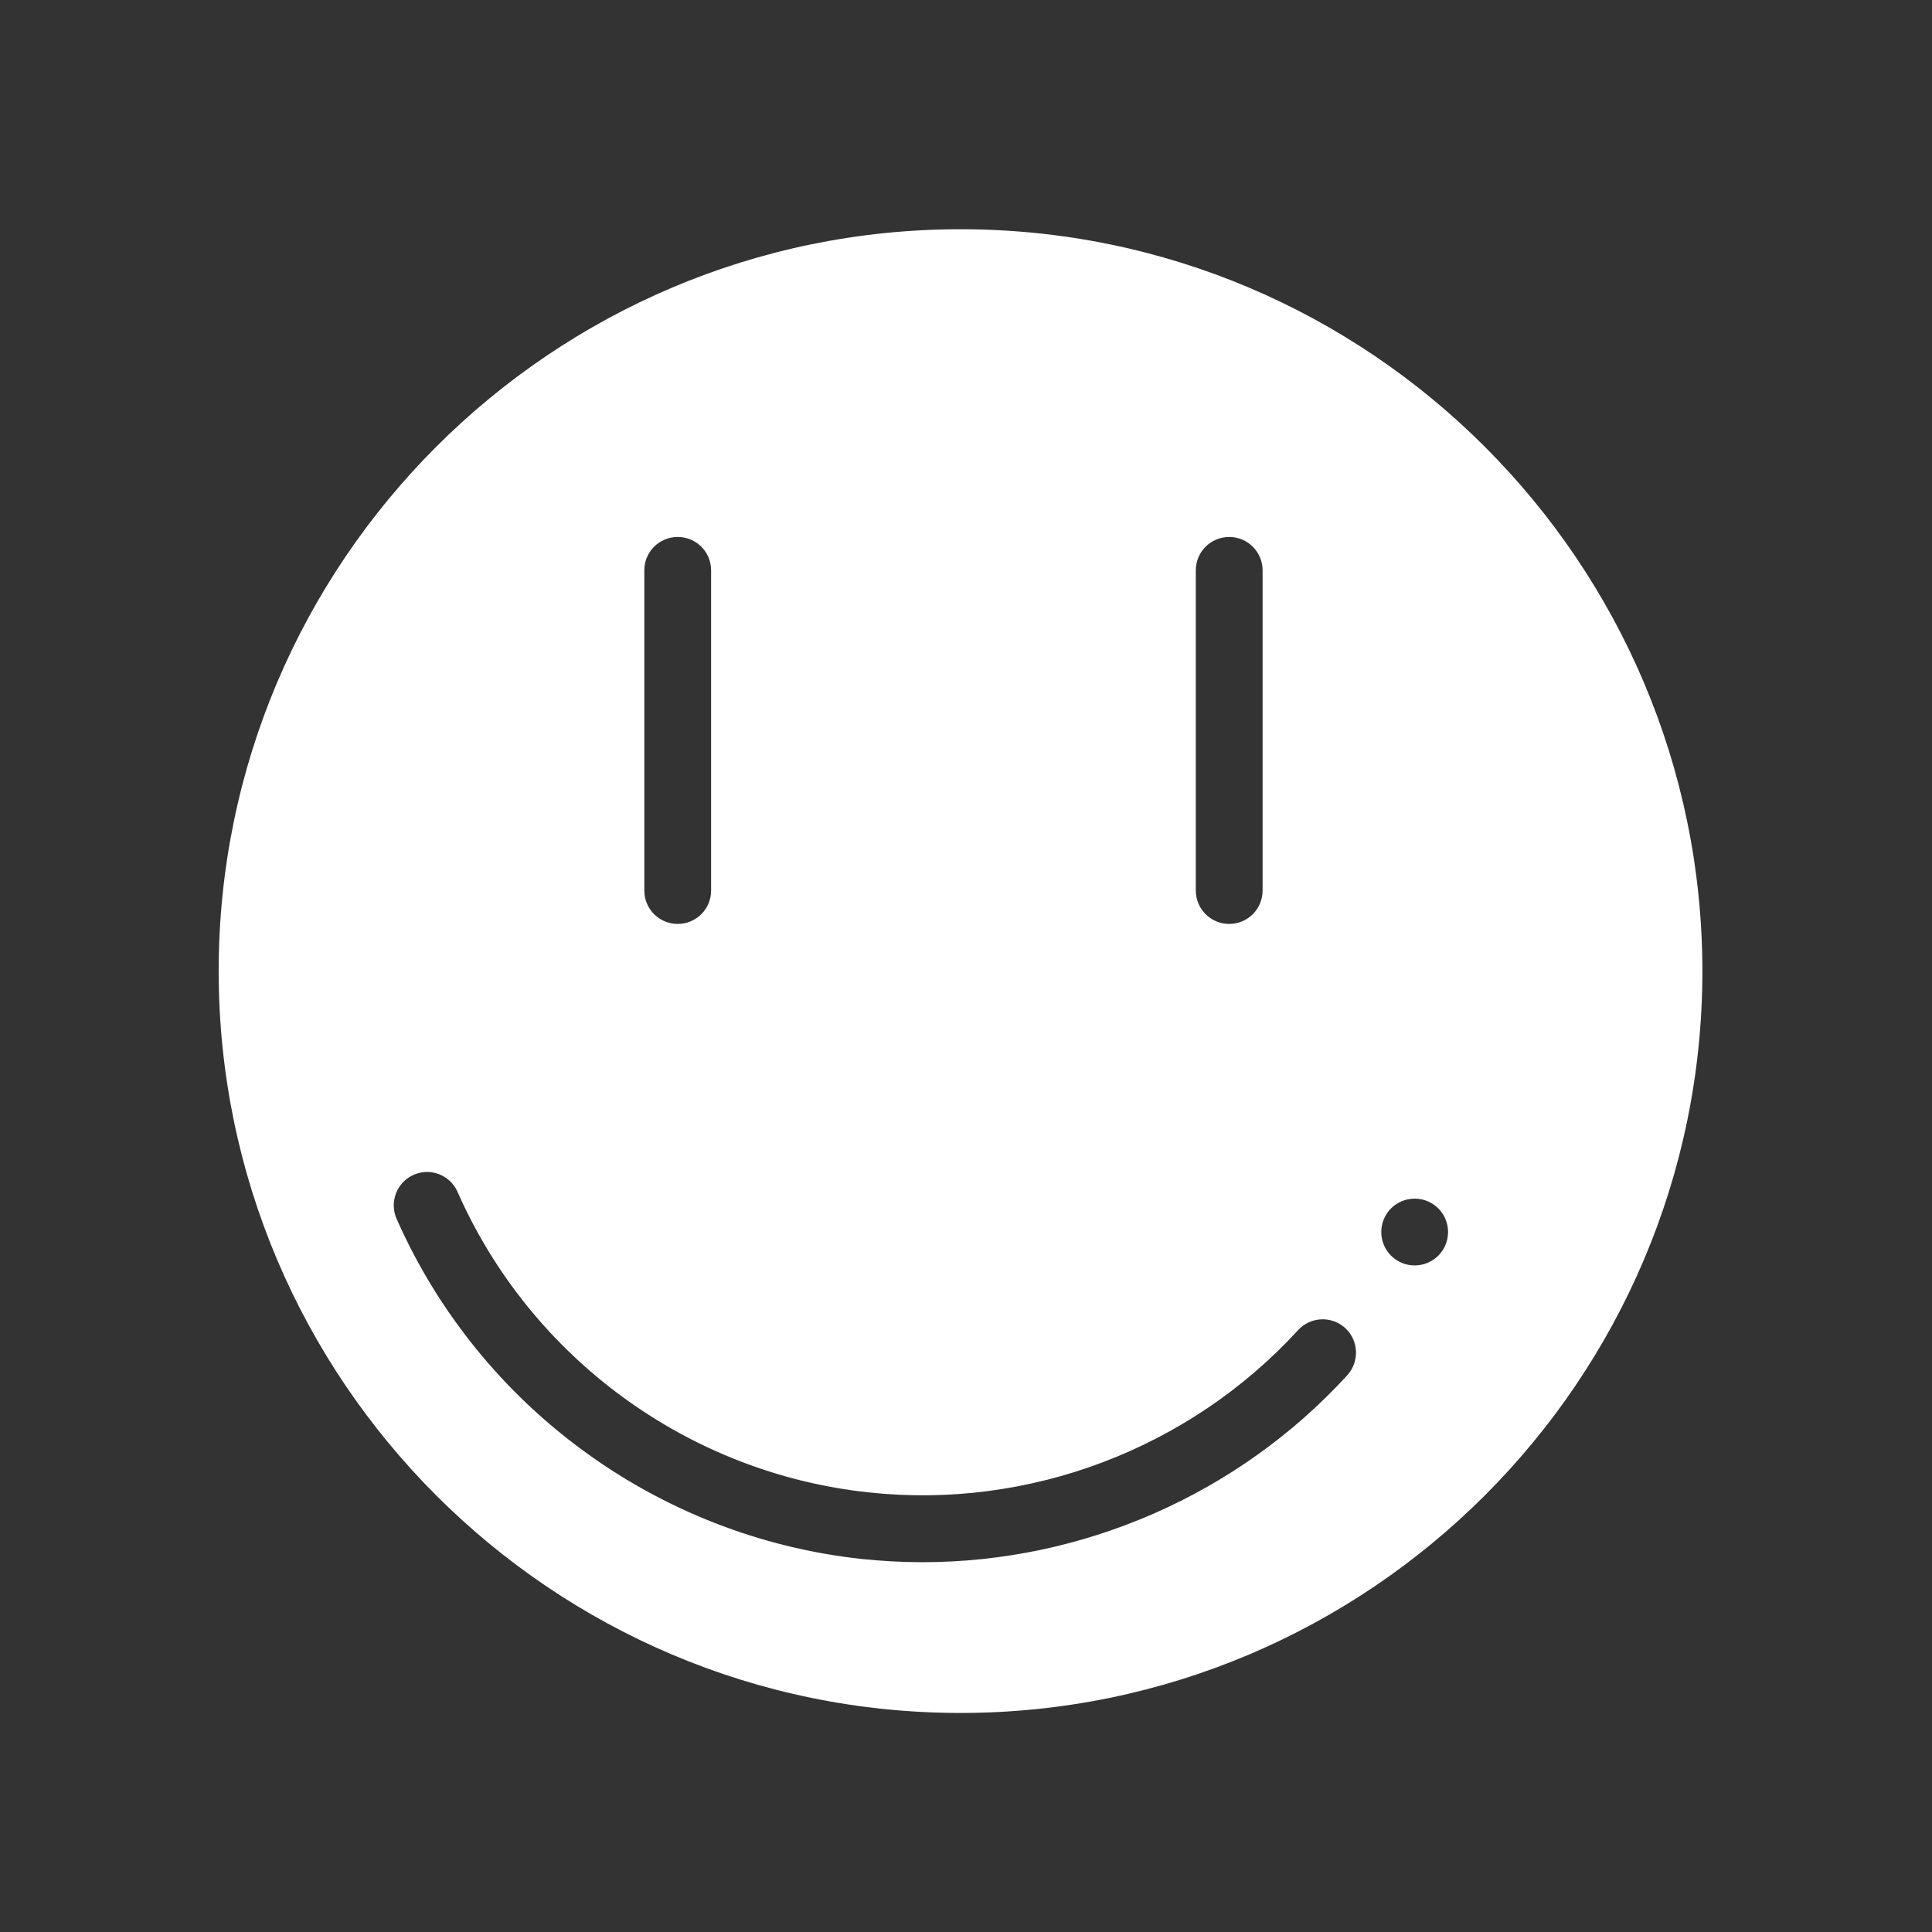 <?xml version="1.0" standalone="no"?><!DOCTYPE svg PUBLIC "-//W3C//DTD SVG 1.1//EN" "http://www.w3.org/Graphics/SVG/1.1/DTD/svg11.dtd"><svg t="1553323475532" class="icon" style="" viewBox="0 0 1024 1024" version="1.1" xmlns="http://www.w3.org/2000/svg" p-id="4349" xmlns:xlink="http://www.w3.org/1999/xlink" width="128" height="128"><rect x="0" y="0" width="1024" height="1024" fill="#333333" stroke="none"/><defs><style type="text/css"></style></defs><path d="M509.1 121.5c-216.8 0-393.2 176.4-393.2 393.2 0 216.8 176.4 393.2 393.2 393.2 216.8 0 393.2-176.4 393.2-393.2-0.1-216.9-176.4-393.2-393.2-393.2z m124.7 180.8c0-9.8 7.9-17.7 17.7-17.7s17.7 7.9 17.7 17.7V472c0 9.8-7.9 17.7-17.7 17.7s-17.7-7.9-17.7-17.7V302.3z m-292.3 0c0-9.8 7.9-17.7 17.7-17.7s17.7 7.9 17.7 17.7V472c0 9.8-7.9 17.7-17.7 17.7s-17.7-7.9-17.7-17.7V302.3z m372.6 426.6C656.2 792.2 573.8 828 488.9 828c-10.7 0-21.4-0.6-32.1-1.7-108.2-11.7-202.6-80.7-246.6-180.3-3.9-8.9 0.1-19.4 9-23.3 8.9-4 19.4 0.1 23.3 9 38.8 88 122.3 149.1 217.9 159.3 84.8 9.2 169.9-23 227.6-86 6.6-7.2 17.8-7.7 25-1.1 7.2 6.6 7.6 17.8 1.1 25z m35.7-58.2c-9.8 0-17.7-7.9-17.7-17.7 0-9.8 7.9-17.7 17.7-17.7s17.7 7.9 17.7 17.7c0 9.8-7.9 17.7-17.7 17.7z" fill="#FFFFFF" p-id="4350"></path><path d="M509.1 86.1c-236.3 0-428.5 192.2-428.5 428.5s192.2 428.5 428.5 428.5 428.5-192.2 428.5-428.5S745.4 86.1 509.1 86.1z m0 821.7c-216.8 0-393.2-176.4-393.2-393.2 0-216.8 176.4-393.2 393.2-393.2 216.8 0 393.2 176.4 393.2 393.2-0.1 216.8-176.4 393.2-393.2 393.2z" fill="" p-id="4351"></path><path d="M688 705c-57.7 63-142.7 95.2-227.5 86.1-95.6-10.2-179-71.3-217.9-159.3-3.9-8.9-14.4-13-23.3-9-8.9 3.9-13 14.4-9 23.3 43.9 99.6 138.4 168.6 246.4 180.2 10.7 1.1 21.4 1.7 32.1 1.7 84.9 0 167.3-35.8 225.2-99.1 6.6-7.2 6.1-18.4-1.1-25-7.1-6.6-18.3-6.1-24.9 1.1zM359.2 489.7c9.8 0 17.7-7.9 17.7-17.7V302.3c0-9.8-7.9-17.7-17.7-17.7s-17.7 7.9-17.7 17.7V472c0 9.8 7.9 17.7 17.7 17.7zM651.5 489.7c9.8 0 17.7-7.9 17.7-17.7V302.3c0-9.8-7.9-17.7-17.7-17.7s-17.7 7.9-17.7 17.7V472c0 9.8 7.9 17.7 17.7 17.7z" fill="" p-id="4352"></path><path d="M749.8 653m-17.7 0a17.7 17.7 0 1 0 35.4 0 17.7 17.7 0 1 0-35.4 0Z" fill="" p-id="4353"></path></svg>